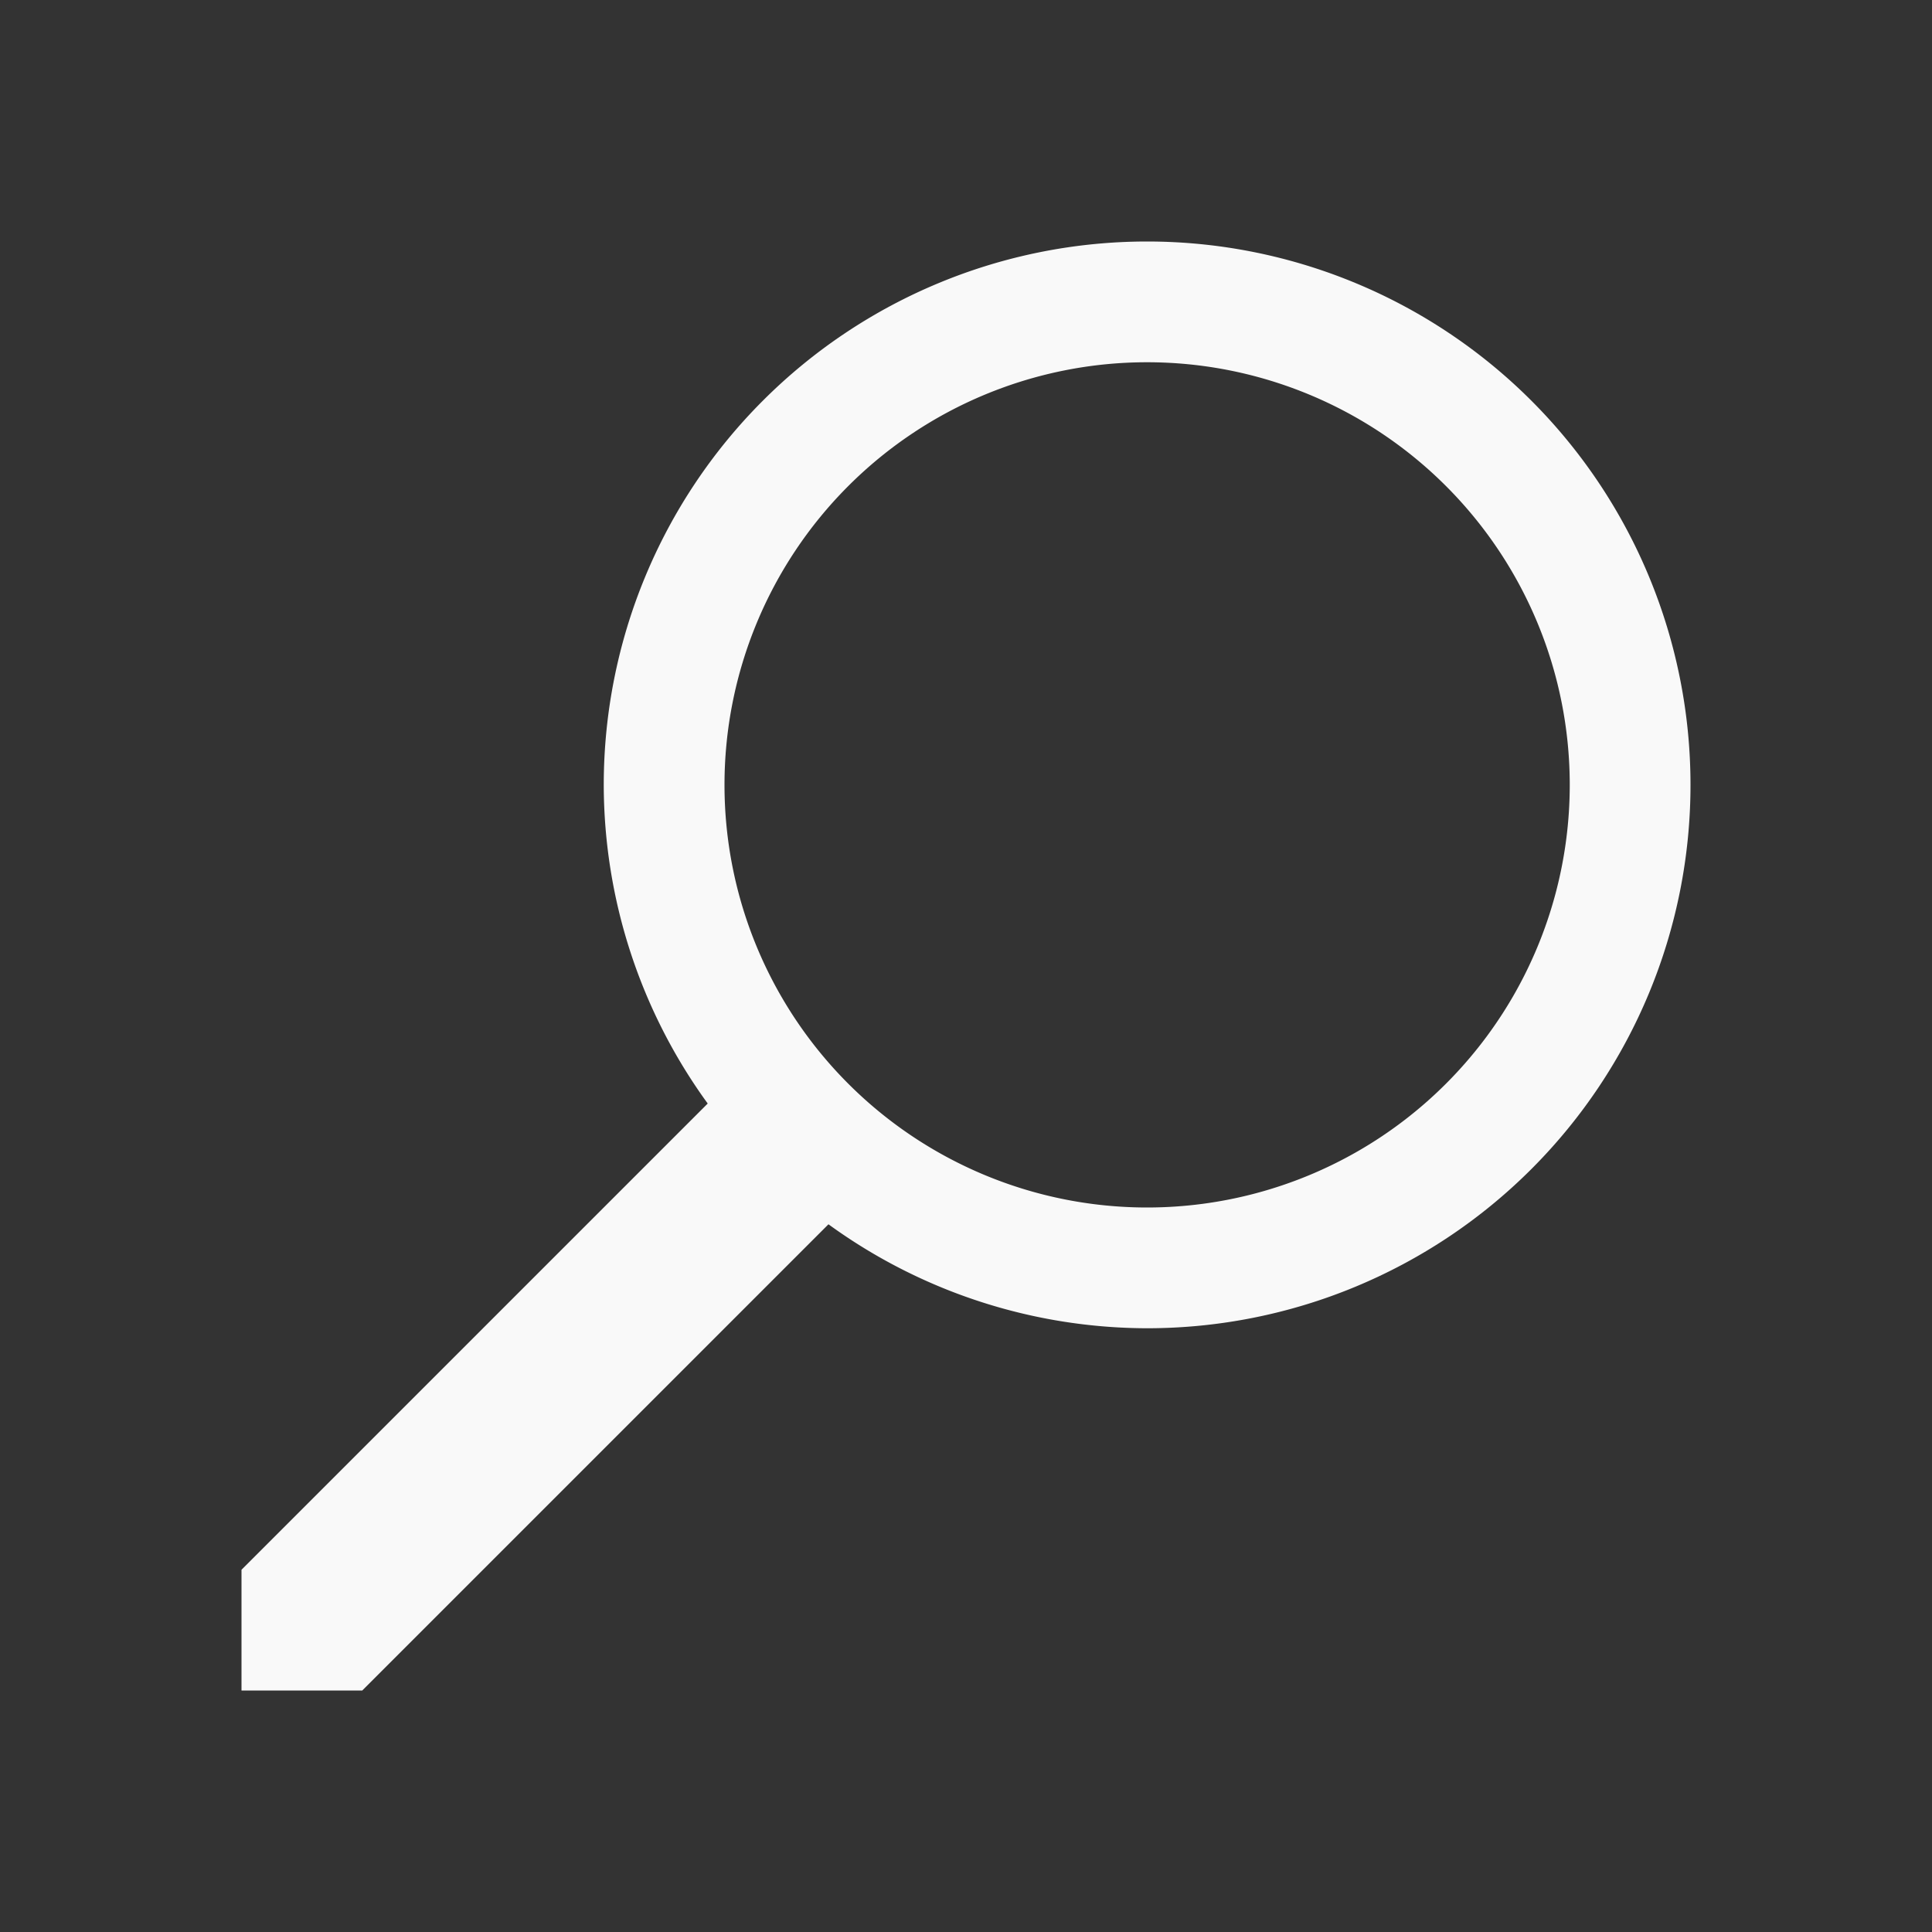 <?xml version="1.0" encoding="UTF-8" standalone="no"?>
<svg
   xmlns:dc="http://purl.org/dc/elements/1.1/"
   xmlns:cc="http://creativecommons.org/ns#"
   xmlns:rdf="http://www.w3.org/1999/02/22-rdf-syntax-ns#"
   xmlns:svg="http://www.w3.org/2000/svg"
   xmlns="http://www.w3.org/2000/svg"
   xmlns:sodipodi="http://sodipodi.sourceforge.net/DTD/sodipodi-0.dtd"
   xmlns:inkscape="http://www.inkscape.org/namespaces/inkscape"
   viewBox="0 0 16 16"
   id="svg6"
   version="1.1"
   sodipodi:docname="folder-saved-search-symbolic.svg"
   inkscape:version="0.92.5 (2060ec1f9f, 2020-04-08)">
  <rect x="0" y="0" width="16" height="16" fill="#333333" stroke="none"/>
  <sodipodi:namedview
     pagecolor="#ffffff"
     bordercolor="#666666"
     borderopacity="1"
     objecttolerance="10"
     gridtolerance="10"
     guidetolerance="10"
     inkscape:pageopacity="0"
     inkscape:pageshadow="2"
     inkscape:window-width="1085"
     inkscape:window-height="480"
     id="namedview7"
     showgrid="false"
     inkscape:zoom="14.75"
     inkscape:cx="0.71186441"
     inkscape:cy="8"
     inkscape:window-x="0"
     inkscape:window-y="25"
     inkscape:window-maximized="0"
     inkscape:current-layer="svg6" />
  <defs
     id="defs3051">
    <style
       id="current-color-scheme"
       type="text/css">
      .ColorScheme-Text {
        color:#f9f9f9;
      }
    </style>
  </defs>
  <path
     d="M 9.5,2 A 4.5,4.5 0 0 0 5,6.5 4.5,4.5 0 0 0 5.861,9.139 L 2,13 v 1 H 3 L 6.861,10.139 A 4.5,4.5 0 0 0 9.5,11 4.5,4.5 0 0 0 14,6.5 4.5,4.5 0 0 0 9.5,2 Z m 0,1 A 3.5,3.5 0 0 1 13,6.5 3.5,3.5 0 0 1 9.5,10 3.5,3.5 0 0 1 6,6.5 3.5,3.5 0 0 1 9.5,3 Z"
     id="path926"
     inkscape:connector-curvature="0"
     class="ColorScheme-Text"
     style="fill:currentColor" />
</svg>
